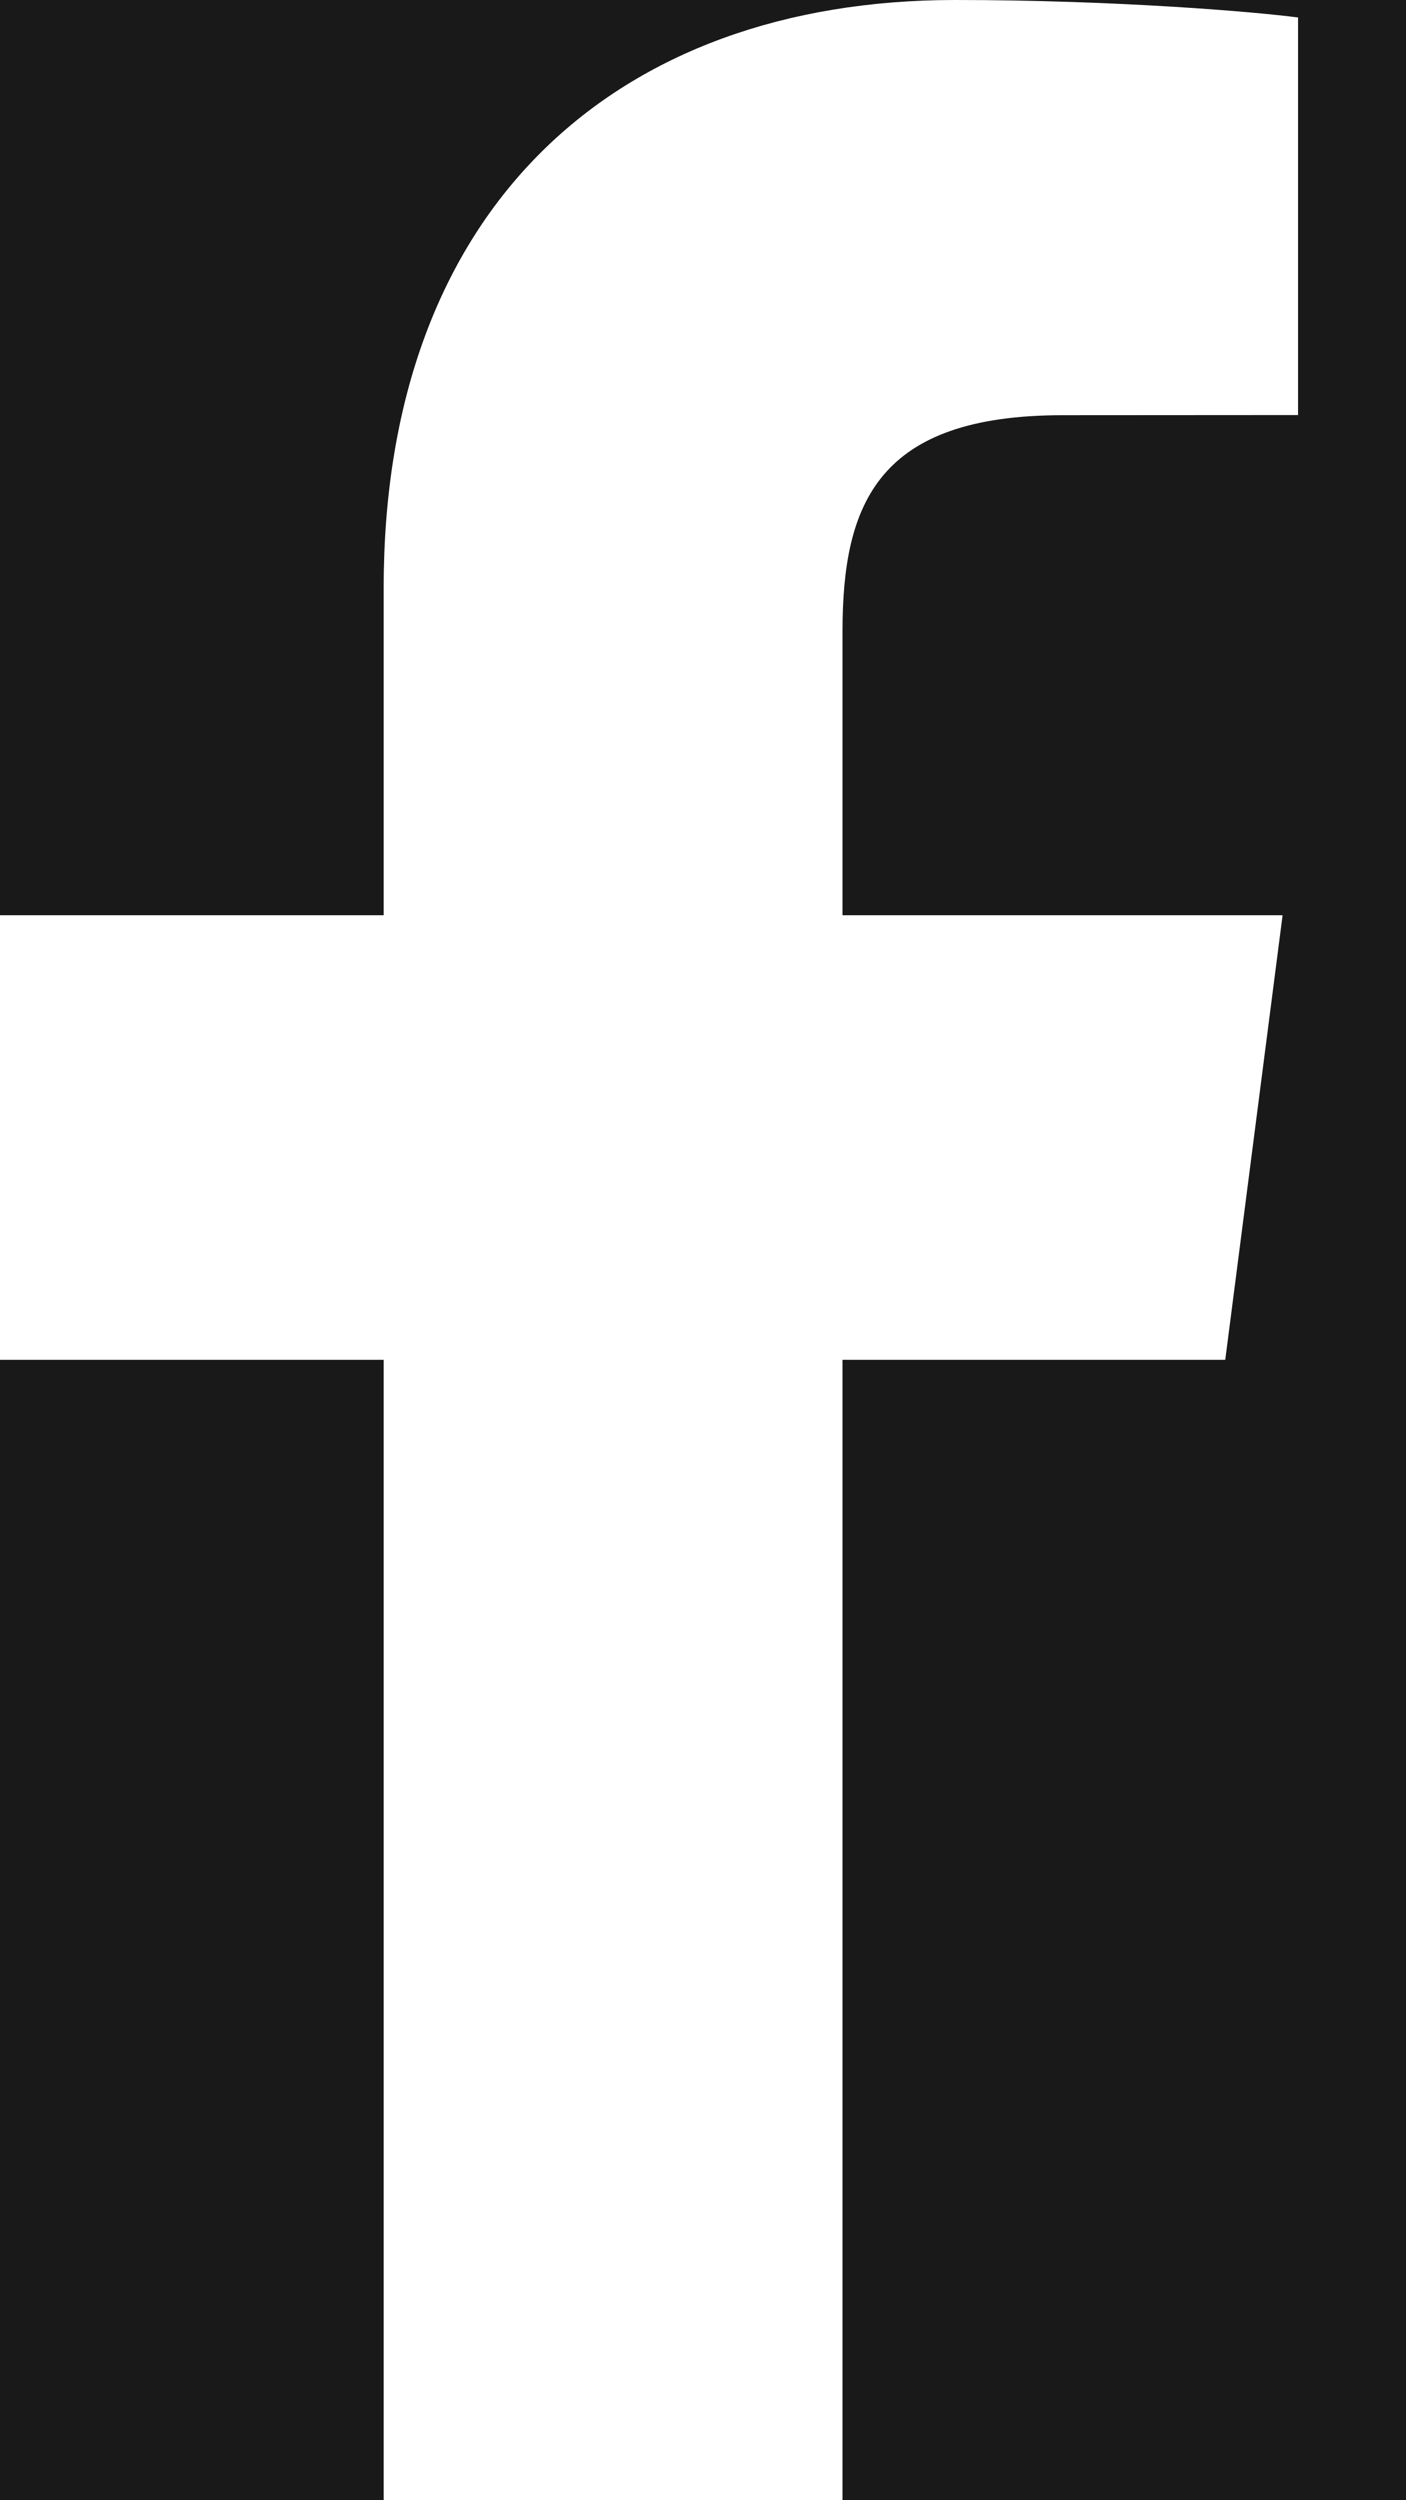 <svg width="9" height="16" viewBox="0 0 9 16" fill="none" xmlns="http://www.w3.org/2000/svg">
<rect width="9" height="16" fill="#F5F5F5"/>
<g clip-path="url(#clip0_0_1)">
<rect width="320" height="3731" transform="translate(-148 -3486)" fill="white"/>
<path d="M-148 -270H172V245H-148V-270Z" fill="black"/>
<rect x="-20" y="-16" width="48" height="48" fill="white" fill-opacity="0.1"/>
<rect x="-19.5" y="-15.5" width="47" height="47" stroke="black" stroke-opacity="0.16"/>
<g clip-path="url(#clip1_0_1)">
<path d="M5.393 16V8.702H7.843L8.21 5.857H5.393V4.041C5.393 3.218 5.622 2.657 6.803 2.657L8.309 2.656V0.112C8.049 0.077 7.154 0 6.114 0C3.943 0 2.456 1.326 2.456 3.76V5.857H0V8.702H2.456V16H5.393Z" fill="white"/>
</g>
</g>
<defs>
<clipPath id="clip0_0_1">
<rect width="320" height="3731" fill="white" transform="translate(-148 -3486)"/>
</clipPath>
<clipPath id="clip1_0_1">
<rect width="9" height="16" fill="white"/>
</clipPath>
</defs>
</svg>
